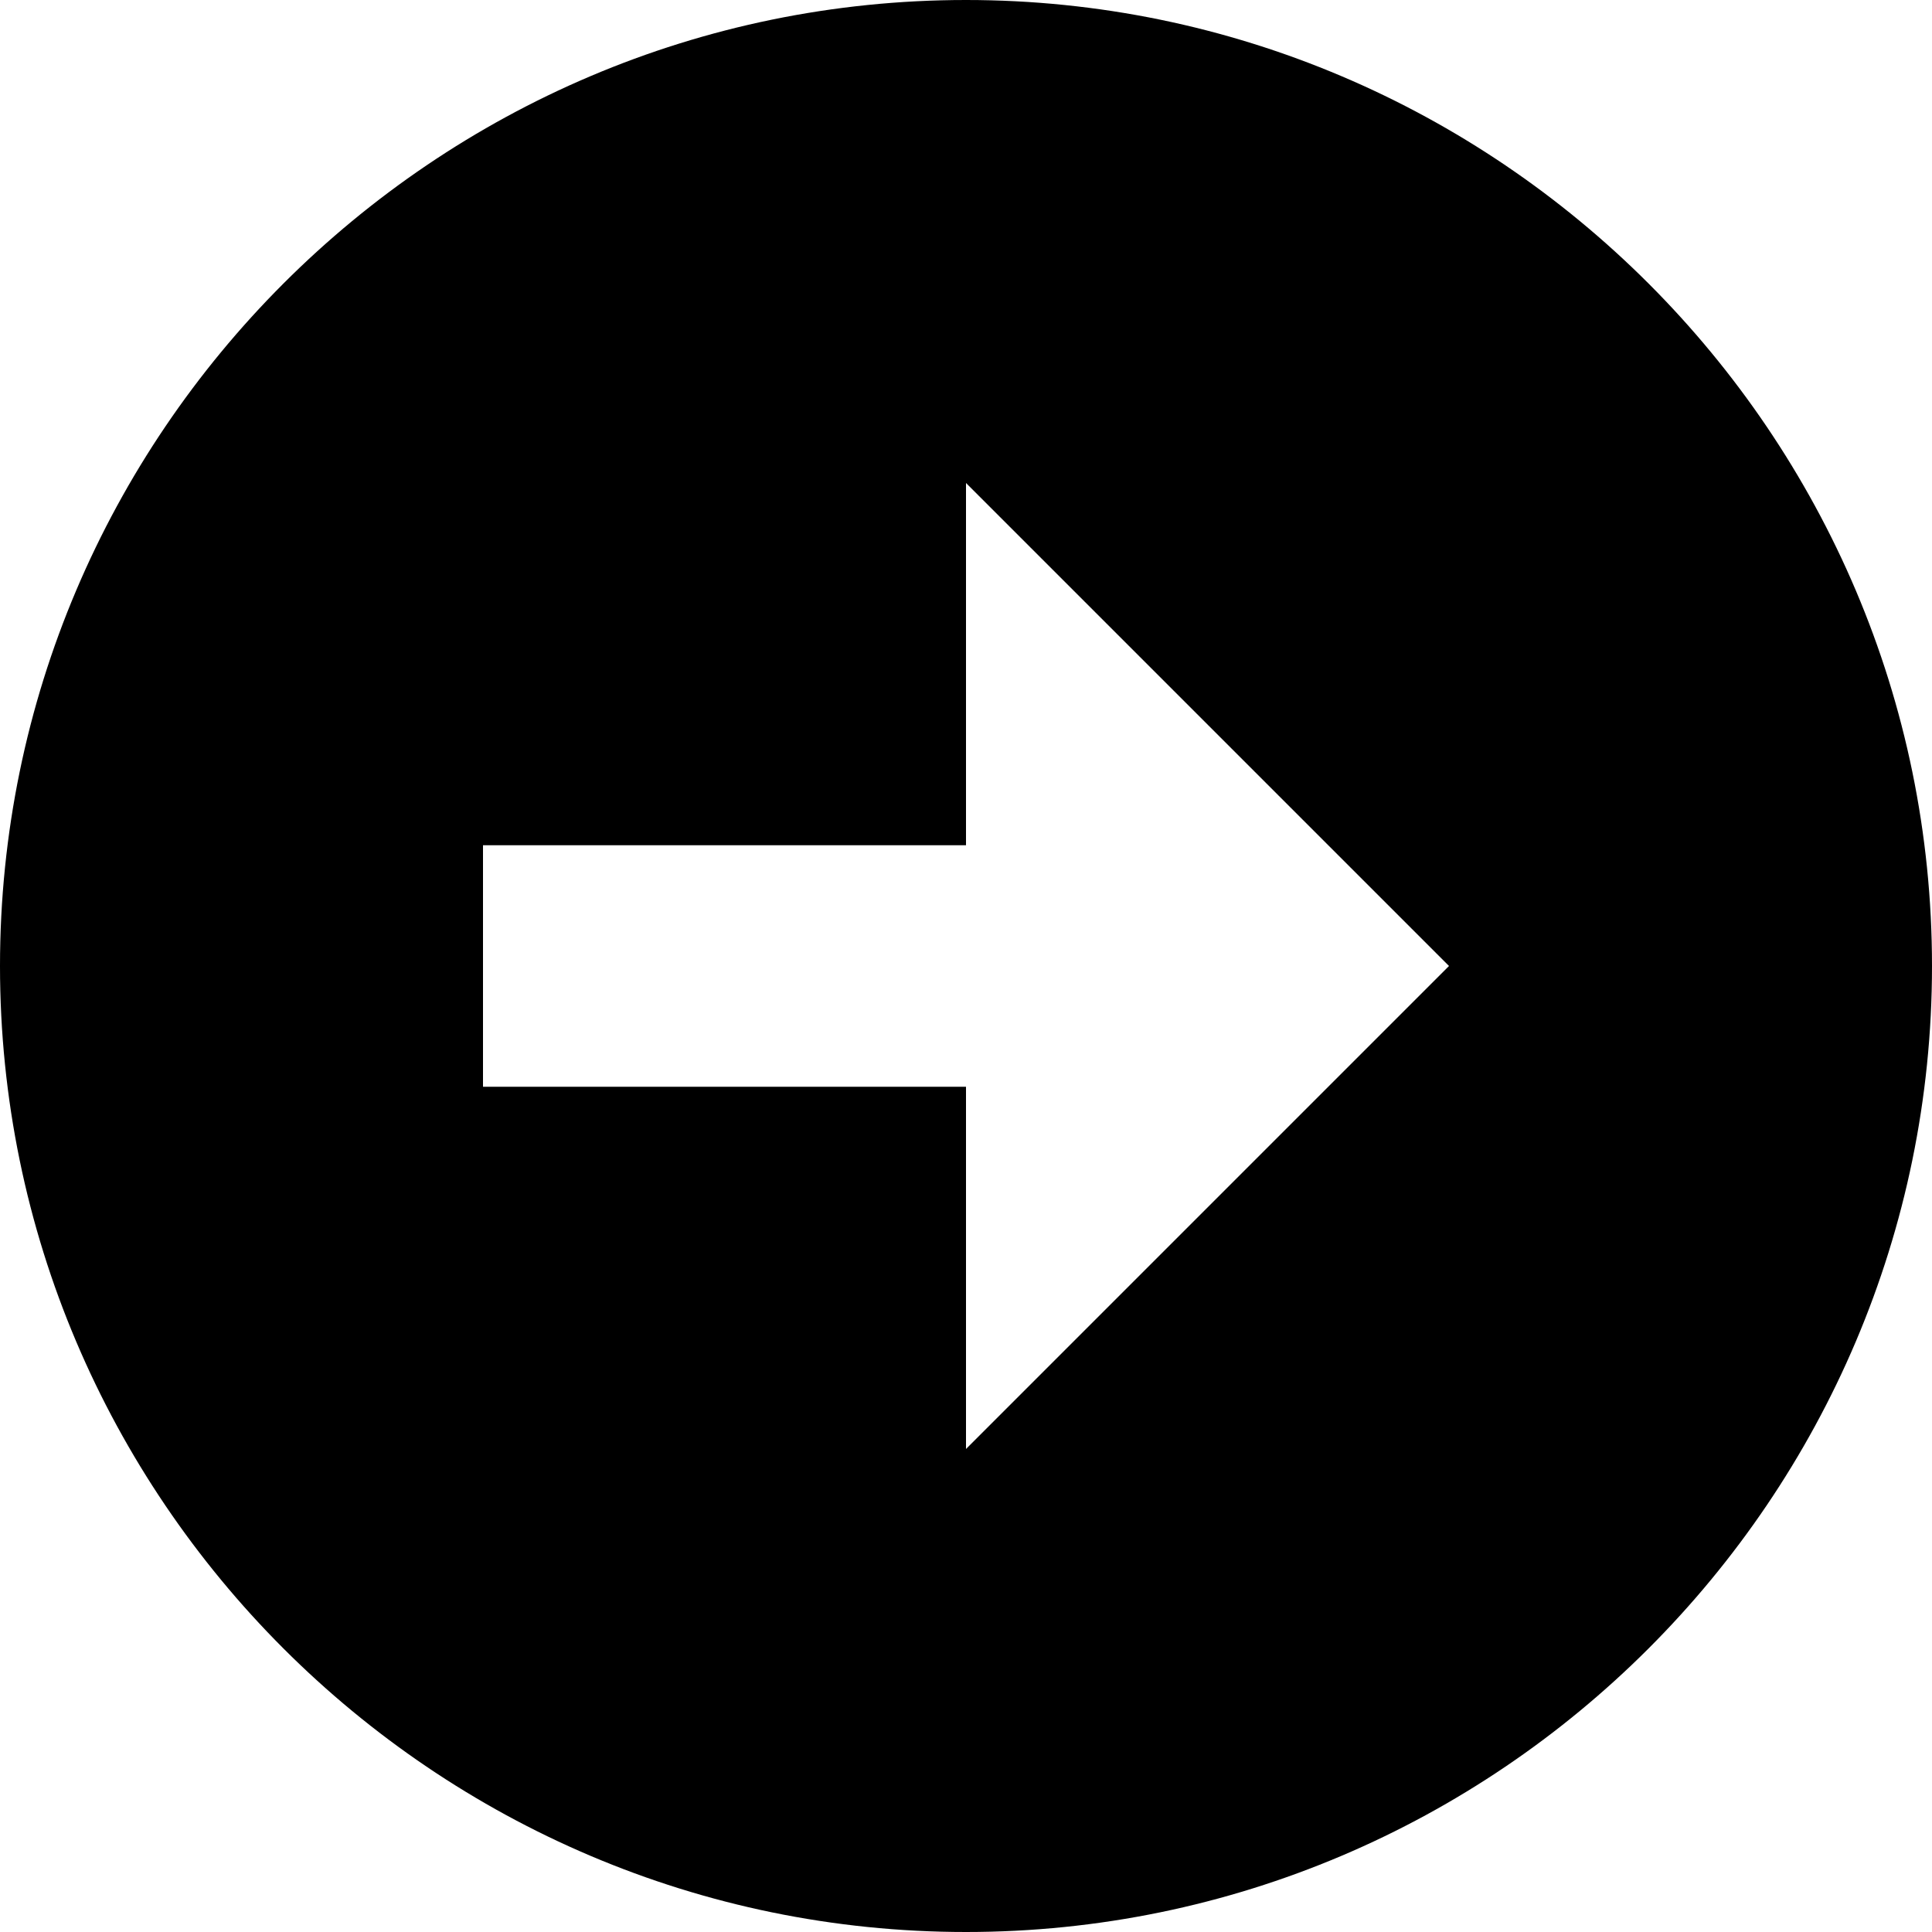<svg width="512" height="512" viewBox="0 0 512 512"><path d="m256 0c-141 0-256 115-256 256c0 141 115 256 256 256c141 0 256-115 256-256c0-141-115-256-256-256z m0 384l0-96l-128 0l0-64l128 0l0-96l128 128z"></path></svg>
